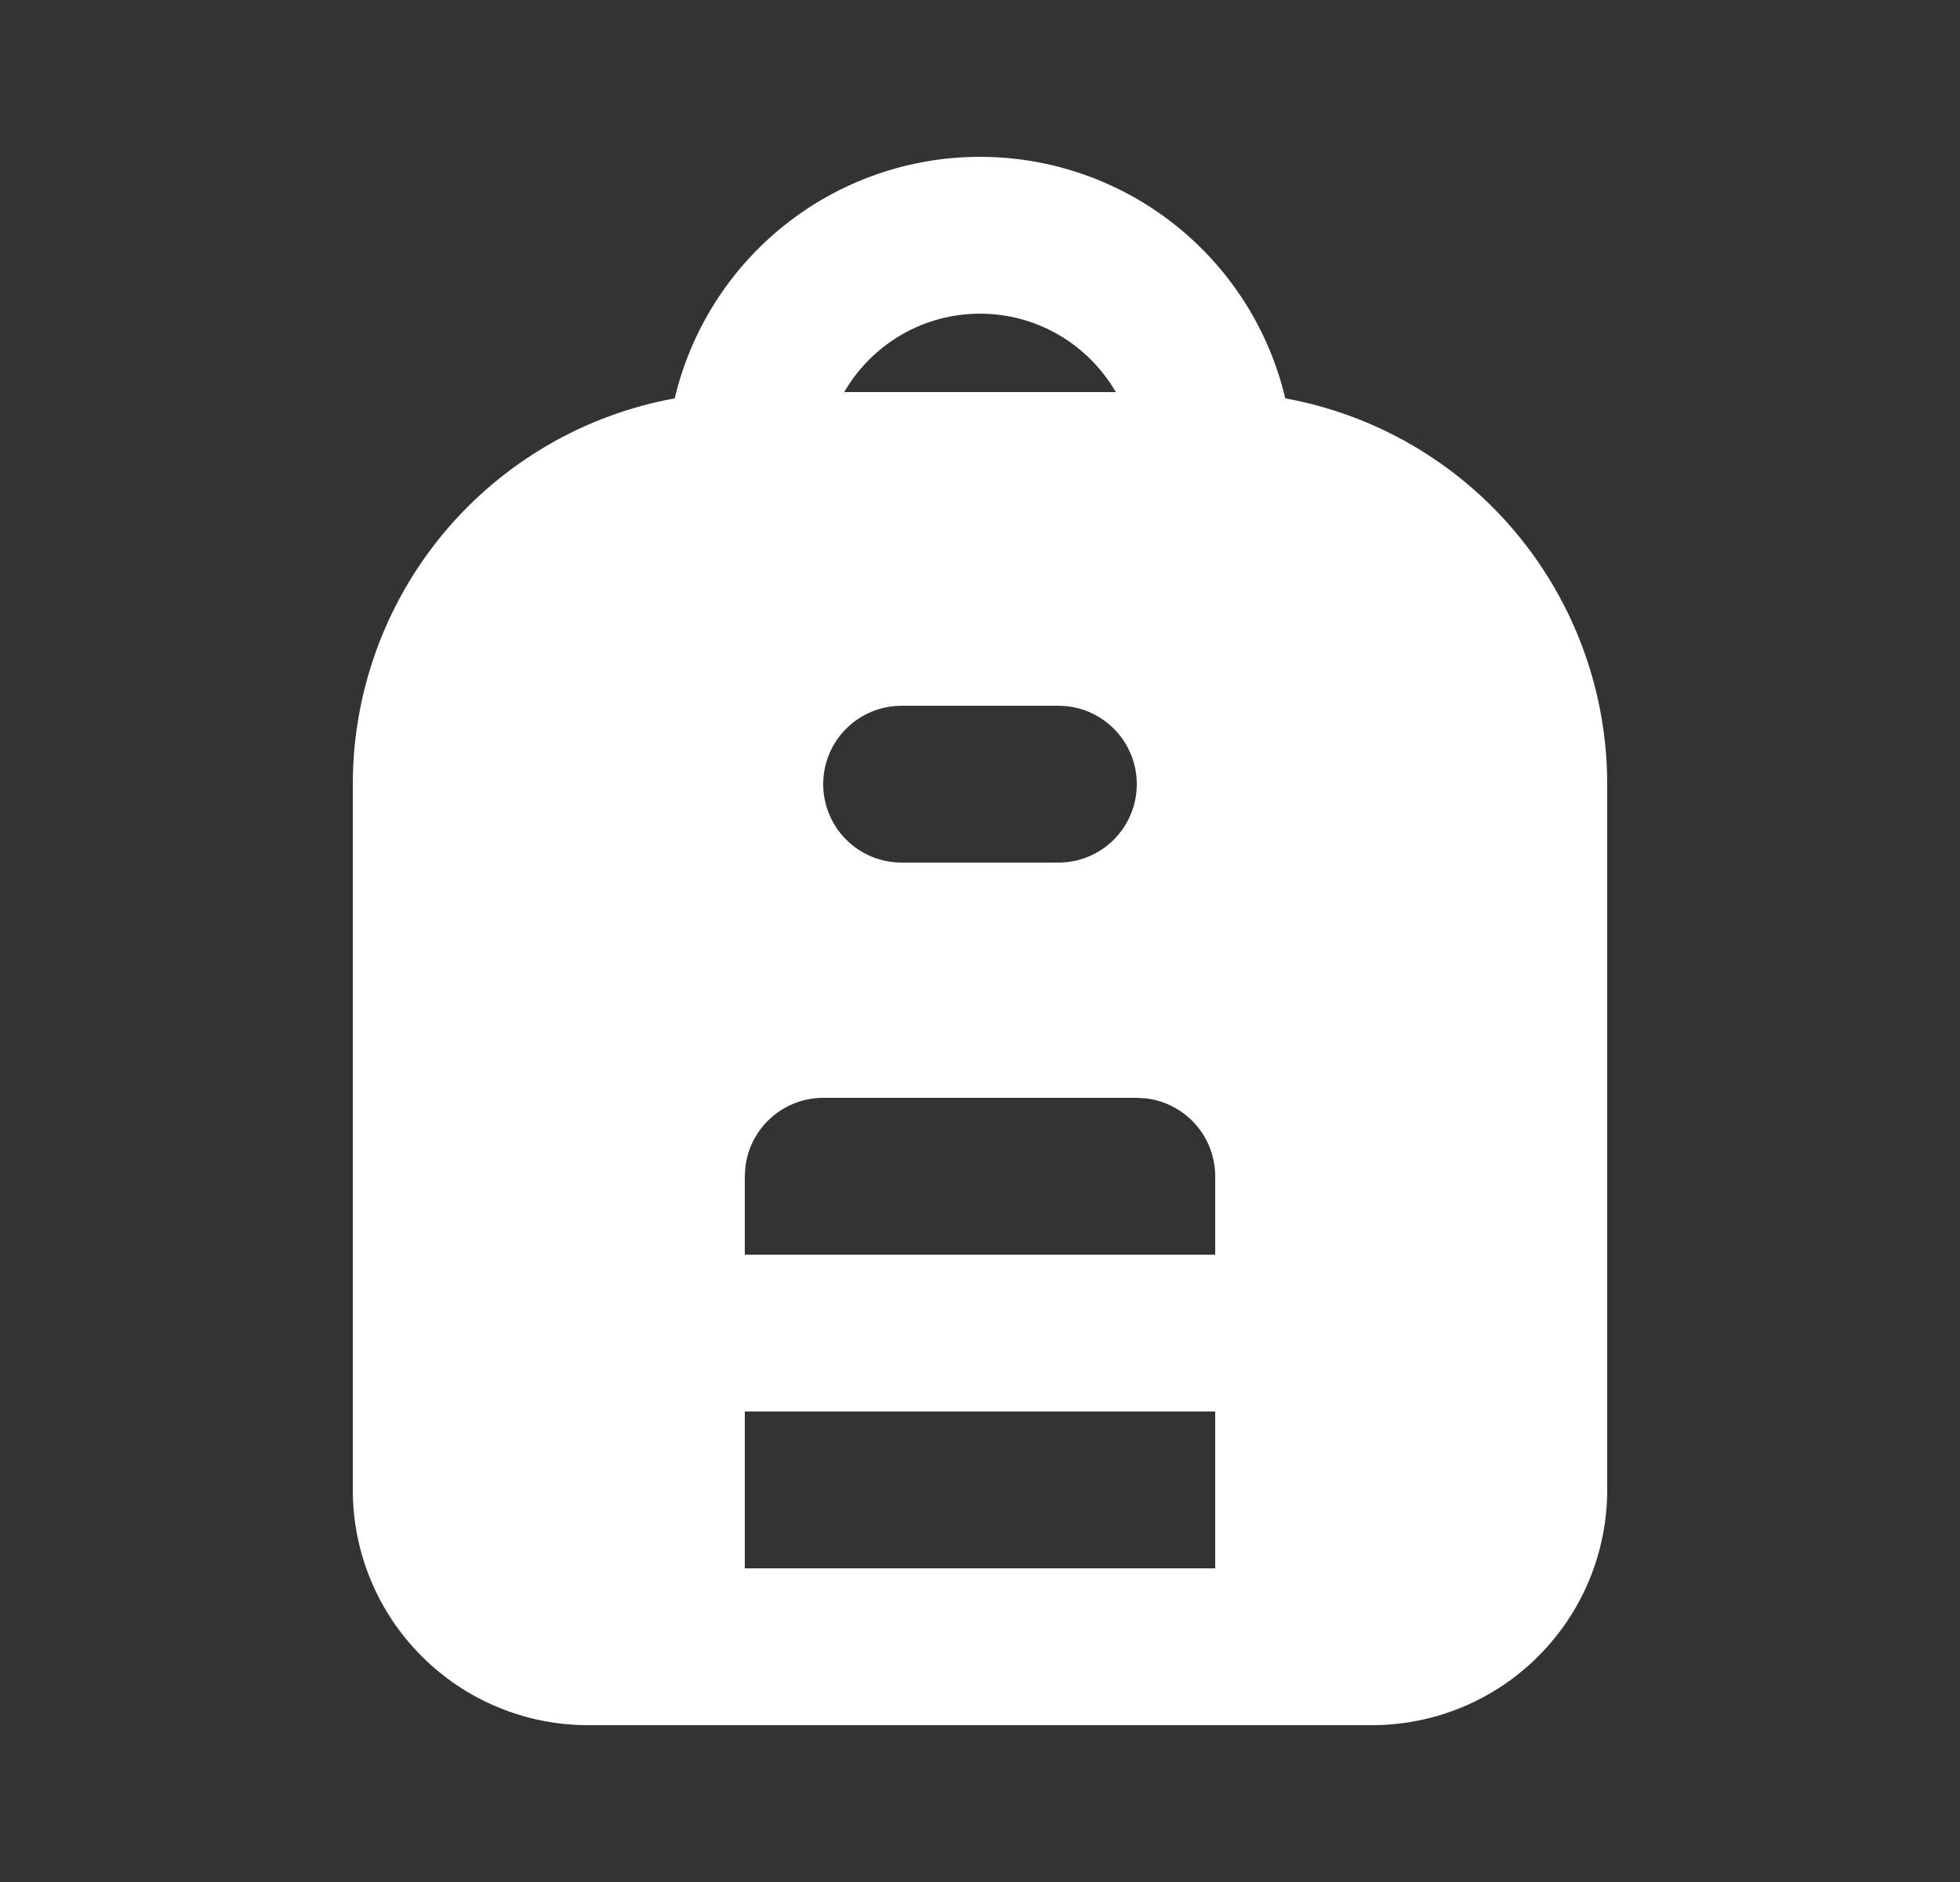 <svg width="25" height="24" viewBox="0 0 25 24" fill="none" xmlns="http://www.w3.org/2000/svg">
<rect x="0" y="0" width="25" height="24" fill="#333333" stroke="none"/>
<g clip-path="url(#clip0_9_1307)">
<path fill-rule="evenodd" clip-rule="evenodd" d="M12.5 2C13.401 2 14.276 2.304 14.982 2.863C15.689 3.422 16.186 4.203 16.394 5.08C17.546 5.29 18.588 5.897 19.338 6.796C20.089 7.695 20.5 8.829 20.5 10V19C20.5 19.796 20.184 20.559 19.621 21.121C19.059 21.684 18.296 22 17.5 22H7.5C6.704 22 5.941 21.684 5.379 21.121C4.816 20.559 4.5 19.796 4.5 19V10C4.5 8.829 4.911 7.695 5.661 6.796C6.412 5.897 7.454 5.289 8.606 5.08C8.814 4.203 9.311 3.422 10.018 2.863C10.724 2.304 11.599 2 12.5 2ZM15.5 18H9.5V20H15.5V18ZM14.5 14H10.5C10.255 14 10.019 14.09 9.836 14.253C9.653 14.415 9.536 14.64 9.507 14.883L9.5 15V16H15.5V15C15.5 14.755 15.41 14.519 15.247 14.336C15.085 14.153 14.86 14.036 14.617 14.007L14.5 14ZM13.5 9H11.5C11.235 9 10.98 9.105 10.793 9.293C10.605 9.48 10.5 9.735 10.5 10C10.5 10.265 10.605 10.52 10.793 10.707C10.98 10.895 11.235 11 11.5 11H13.5C13.765 11 14.02 10.895 14.207 10.707C14.395 10.52 14.5 10.265 14.5 10C14.5 9.735 14.395 9.48 14.207 9.293C14.02 9.105 13.765 9 13.5 9ZM12.5 4C12.149 4 11.804 4.092 11.5 4.268C11.196 4.444 10.944 4.696 10.768 5H14.232C14.056 4.696 13.804 4.444 13.5 4.268C13.196 4.092 12.851 4 12.5 4Z" fill="white"/>
</g>
<defs>
<clipPath id="clip0_9_1307">
<rect width="24" height="24" fill="white" transform="translate(0.5)"/>
</clipPath>
</defs>
</svg>
